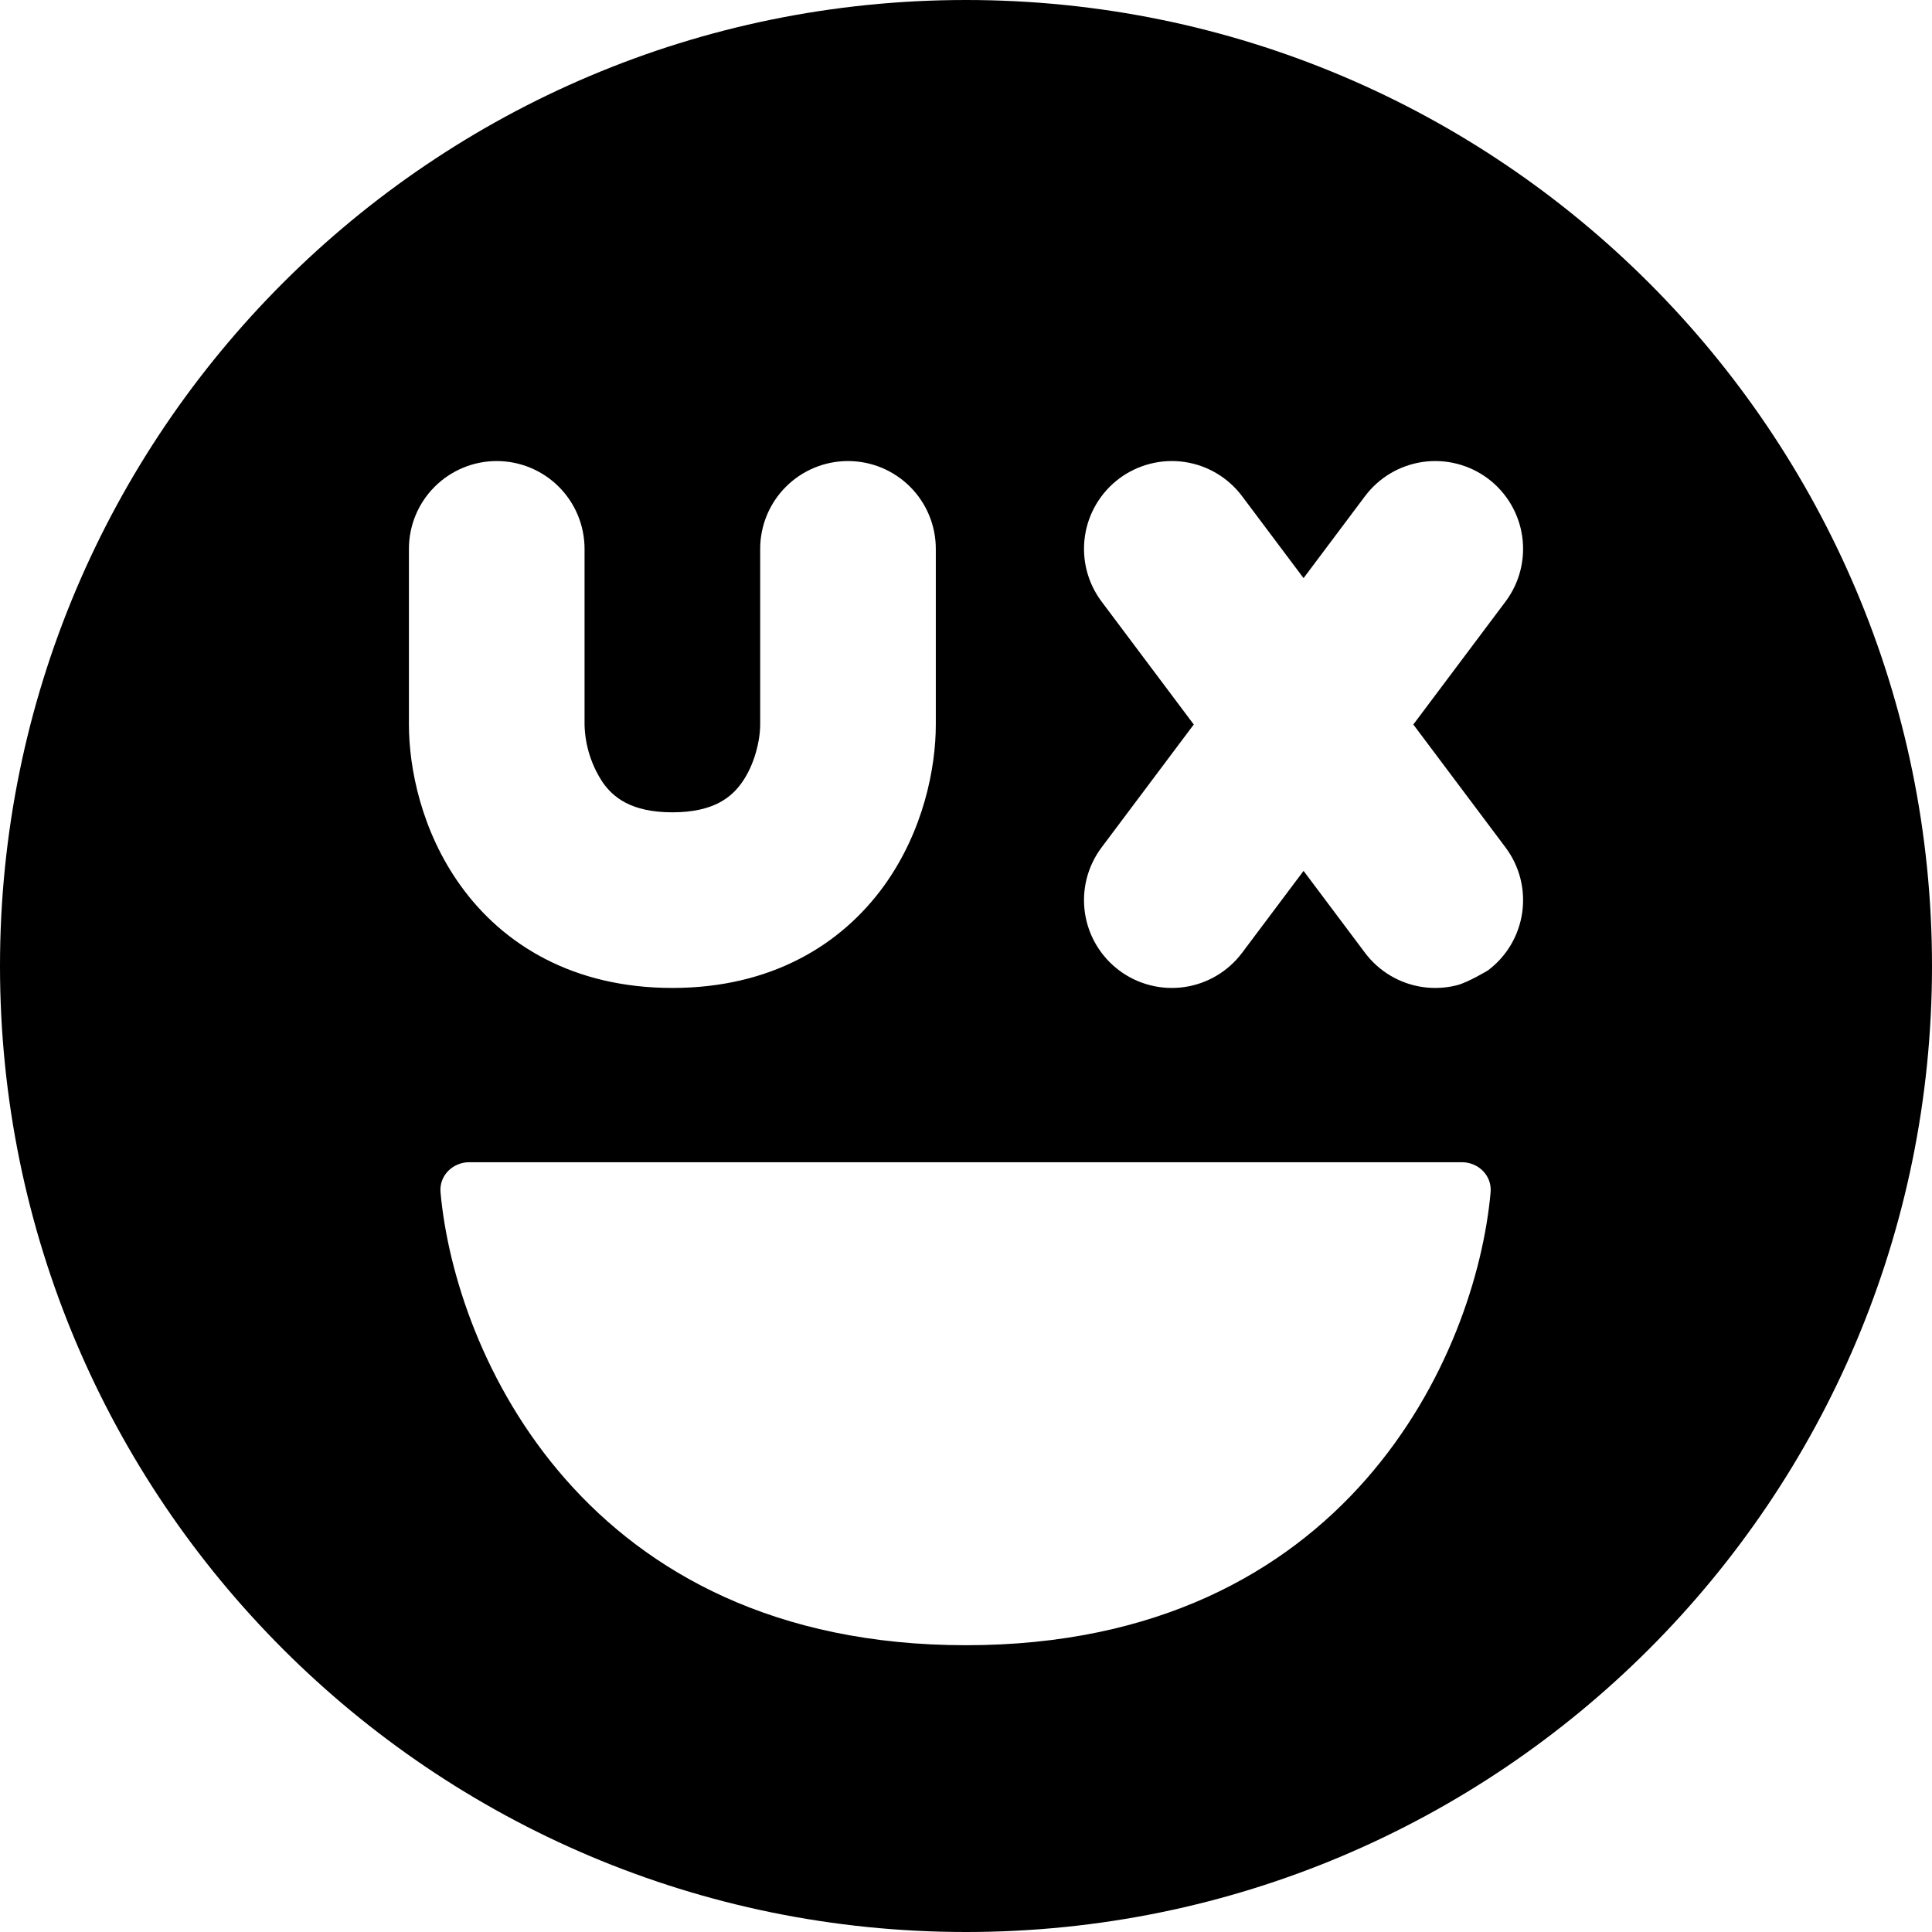 <svg width="64" height="64" viewBox="0 0 64 64" fill="none" xmlns="http://www.w3.org/2000/svg">
<path fill-rule="evenodd" clip-rule="evenodd" d="M32 0C14.327 0 0 14.327 0 32C0 49.673 14.327 64 32 64C49.673 64 64 49.673 64 32C64 14.327 49.673 0 32 0ZM39.23 15.302C39.993 15.411 40.682 15.819 41.145 16.436L43.182 19.151L45.218 16.436C45.681 15.819 46.37 15.411 47.134 15.302C47.512 15.248 47.897 15.269 48.267 15.364C48.638 15.459 48.985 15.625 49.291 15.854C49.908 16.317 50.316 17.007 50.425 17.77C50.534 18.534 50.336 19.31 49.873 19.927L46.818 24L49.873 28.073C50.102 28.378 50.269 28.726 50.364 29.096C50.458 29.466 50.479 29.851 50.425 30.23C50.371 30.608 50.243 30.972 50.049 31.3C49.854 31.629 49.596 31.916 49.291 32.145C49.291 32.145 48.638 32.541 48.267 32.636C47.897 32.731 47.512 32.752 47.134 32.698C46.37 32.589 45.681 32.181 45.218 31.564L43.182 28.849L41.145 31.564C40.682 32.181 39.993 32.589 39.23 32.698C38.466 32.807 37.69 32.608 37.073 32.145C36.456 31.683 36.047 30.993 35.938 30.23C35.829 29.466 36.028 28.69 36.491 28.073L39.545 24L36.491 19.927C36.028 19.31 35.829 18.534 35.938 17.77C36.047 17.007 36.456 16.317 37.073 15.854C37.69 15.392 38.466 15.193 39.23 15.302ZM18.512 16.125C19.057 16.67 19.364 17.41 19.364 18.182V24C19.379 24.692 19.593 25.364 19.98 25.938C20.312 26.4 20.894 26.909 22.273 26.909C23.652 26.909 24.233 26.4 24.565 25.938C25.007 25.326 25.182 24.503 25.182 24V18.182C25.182 17.41 25.488 16.67 26.034 16.125C26.579 15.579 27.319 15.273 28.091 15.273C28.863 15.273 29.602 15.579 30.148 16.125C30.694 16.67 31 17.41 31 18.182V24C31 25.437 30.593 27.523 29.29 29.335C27.876 31.296 25.548 32.727 22.273 32.727C18.997 32.727 16.67 31.302 15.256 29.335C13.953 27.523 13.546 25.434 13.546 24V18.182C13.546 17.41 13.852 16.67 14.398 16.125C14.943 15.579 15.683 15.273 16.454 15.273C17.226 15.273 17.966 15.579 18.512 16.125ZM32 54.5C19.34 54.5 15.074 44.826 14.593 39.498C14.543 38.948 14.993 38.5 15.546 38.5H48.425C48.978 38.5 49.428 38.948 49.378 39.498C48.9 44.826 44.66 54.5 32 54.5Z" fill="black"/>
</svg>

